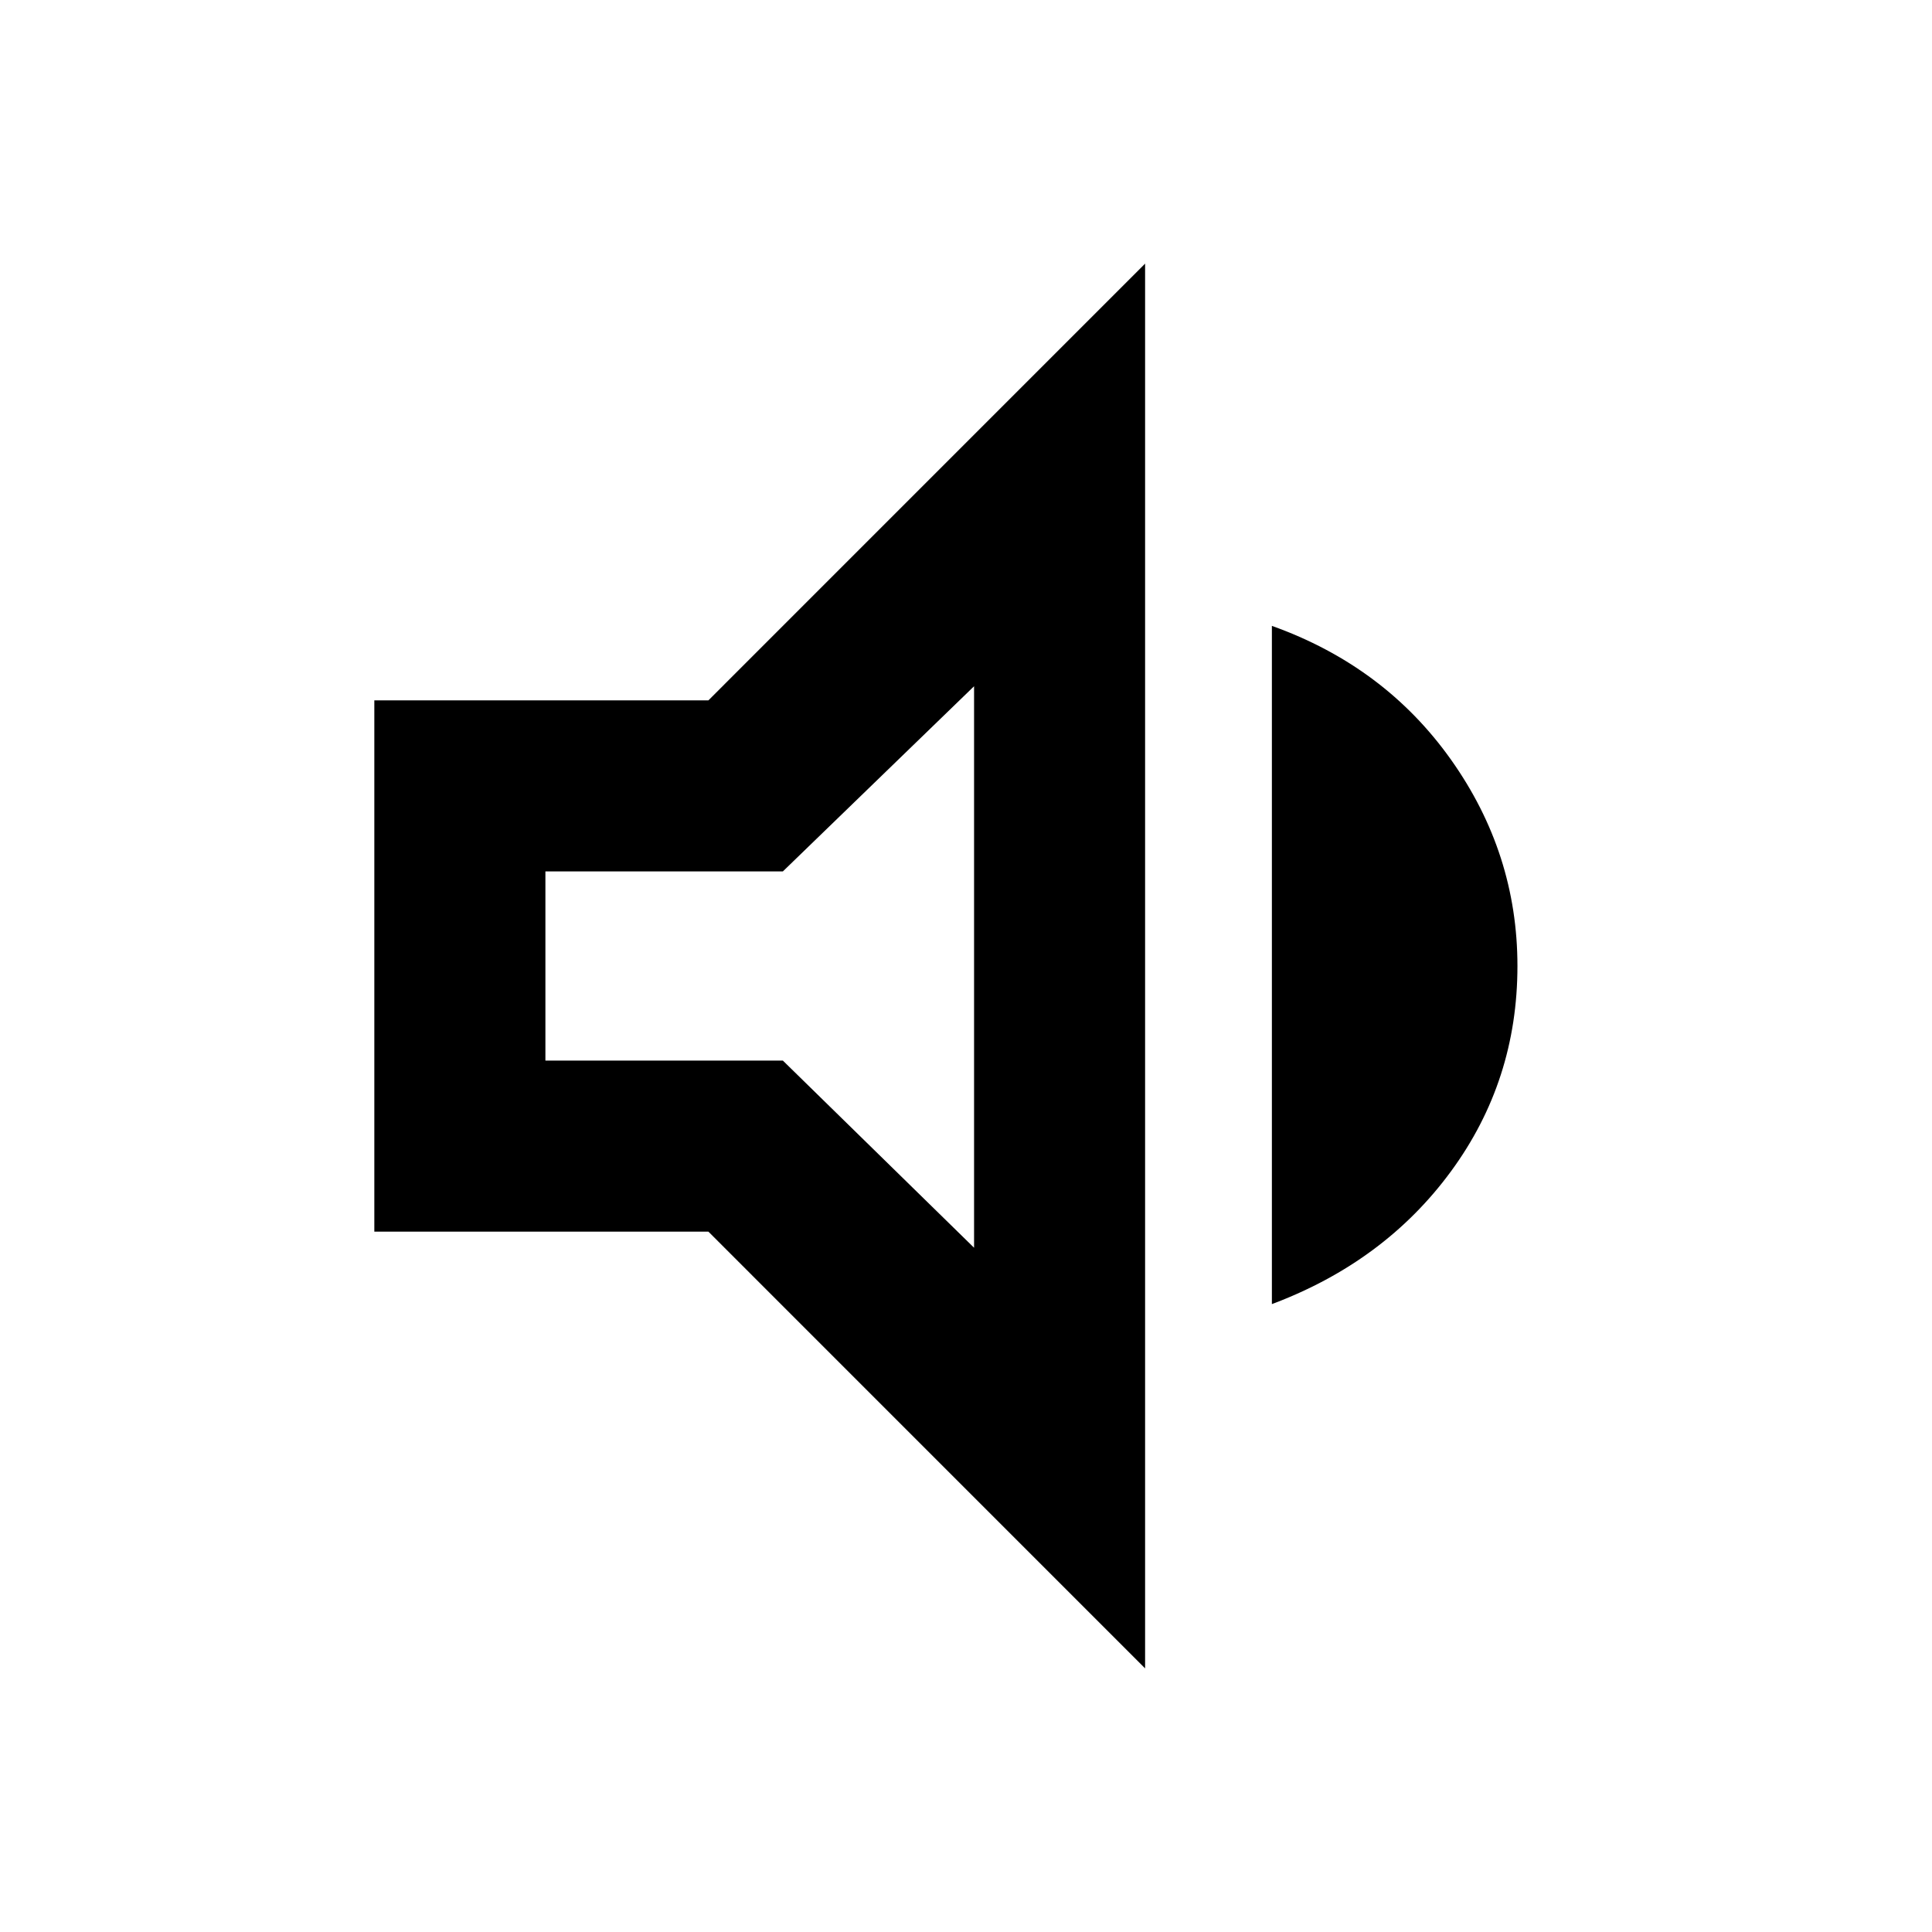 <svg xmlns="http://www.w3.org/2000/svg" height="40" width="40"><path d="M7.75 25.5v-11h6.917l9.041-9.042v29.084L14.667 25.5ZM26.333 27V12.958q2.334.834 3.709 2.771 1.375 1.938 1.375 4.271 0 2.375-1.375 4.25T26.333 27Zm-6.166-12.792-3.959 3.834h-4.916v3.916h4.916l3.959 3.875ZM15.667 20Z"/></svg>